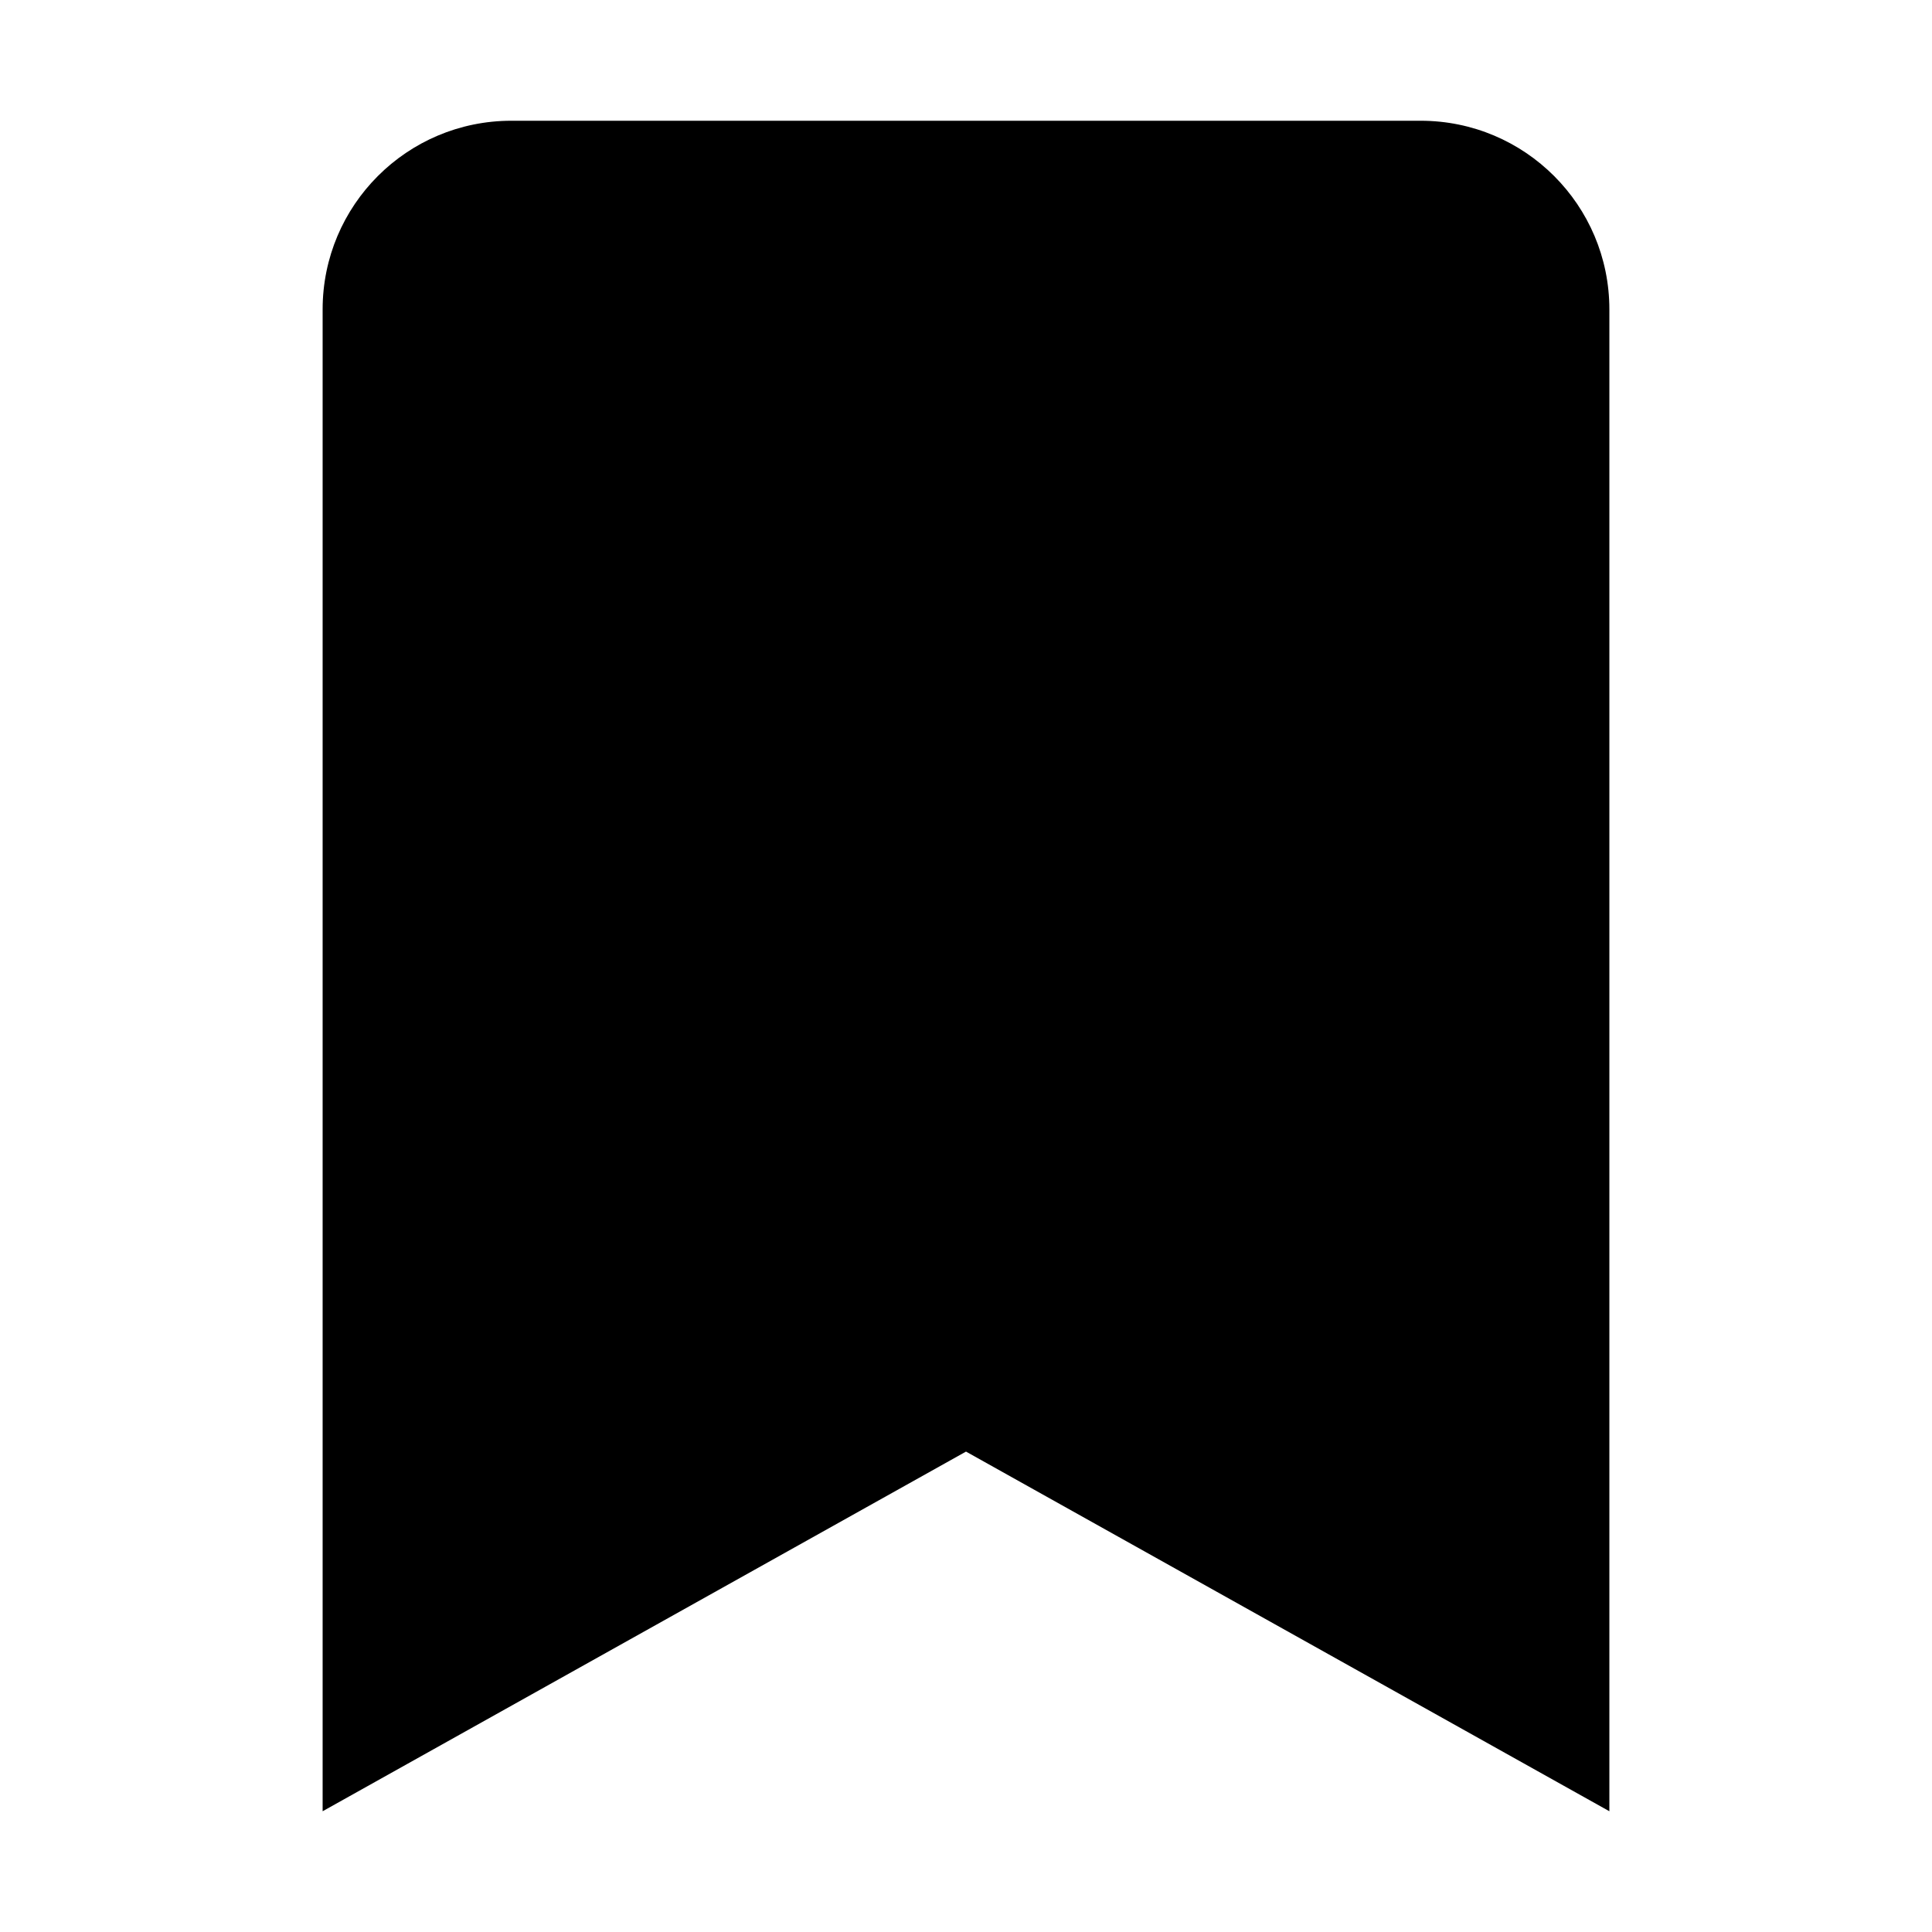 <?xml version="1.0" standalone="no"?>
<svg xmlns="http://www.w3.org/2000/svg" class="icon" viewBox="0 0 1024 1024">
  <path d="M171 164v796l341-190.627L853 960V164c0-55.228-44.772-100-100-100H271c-55.228 0-100 44.772-100 100z" p-id="46267"></path>
</svg>
